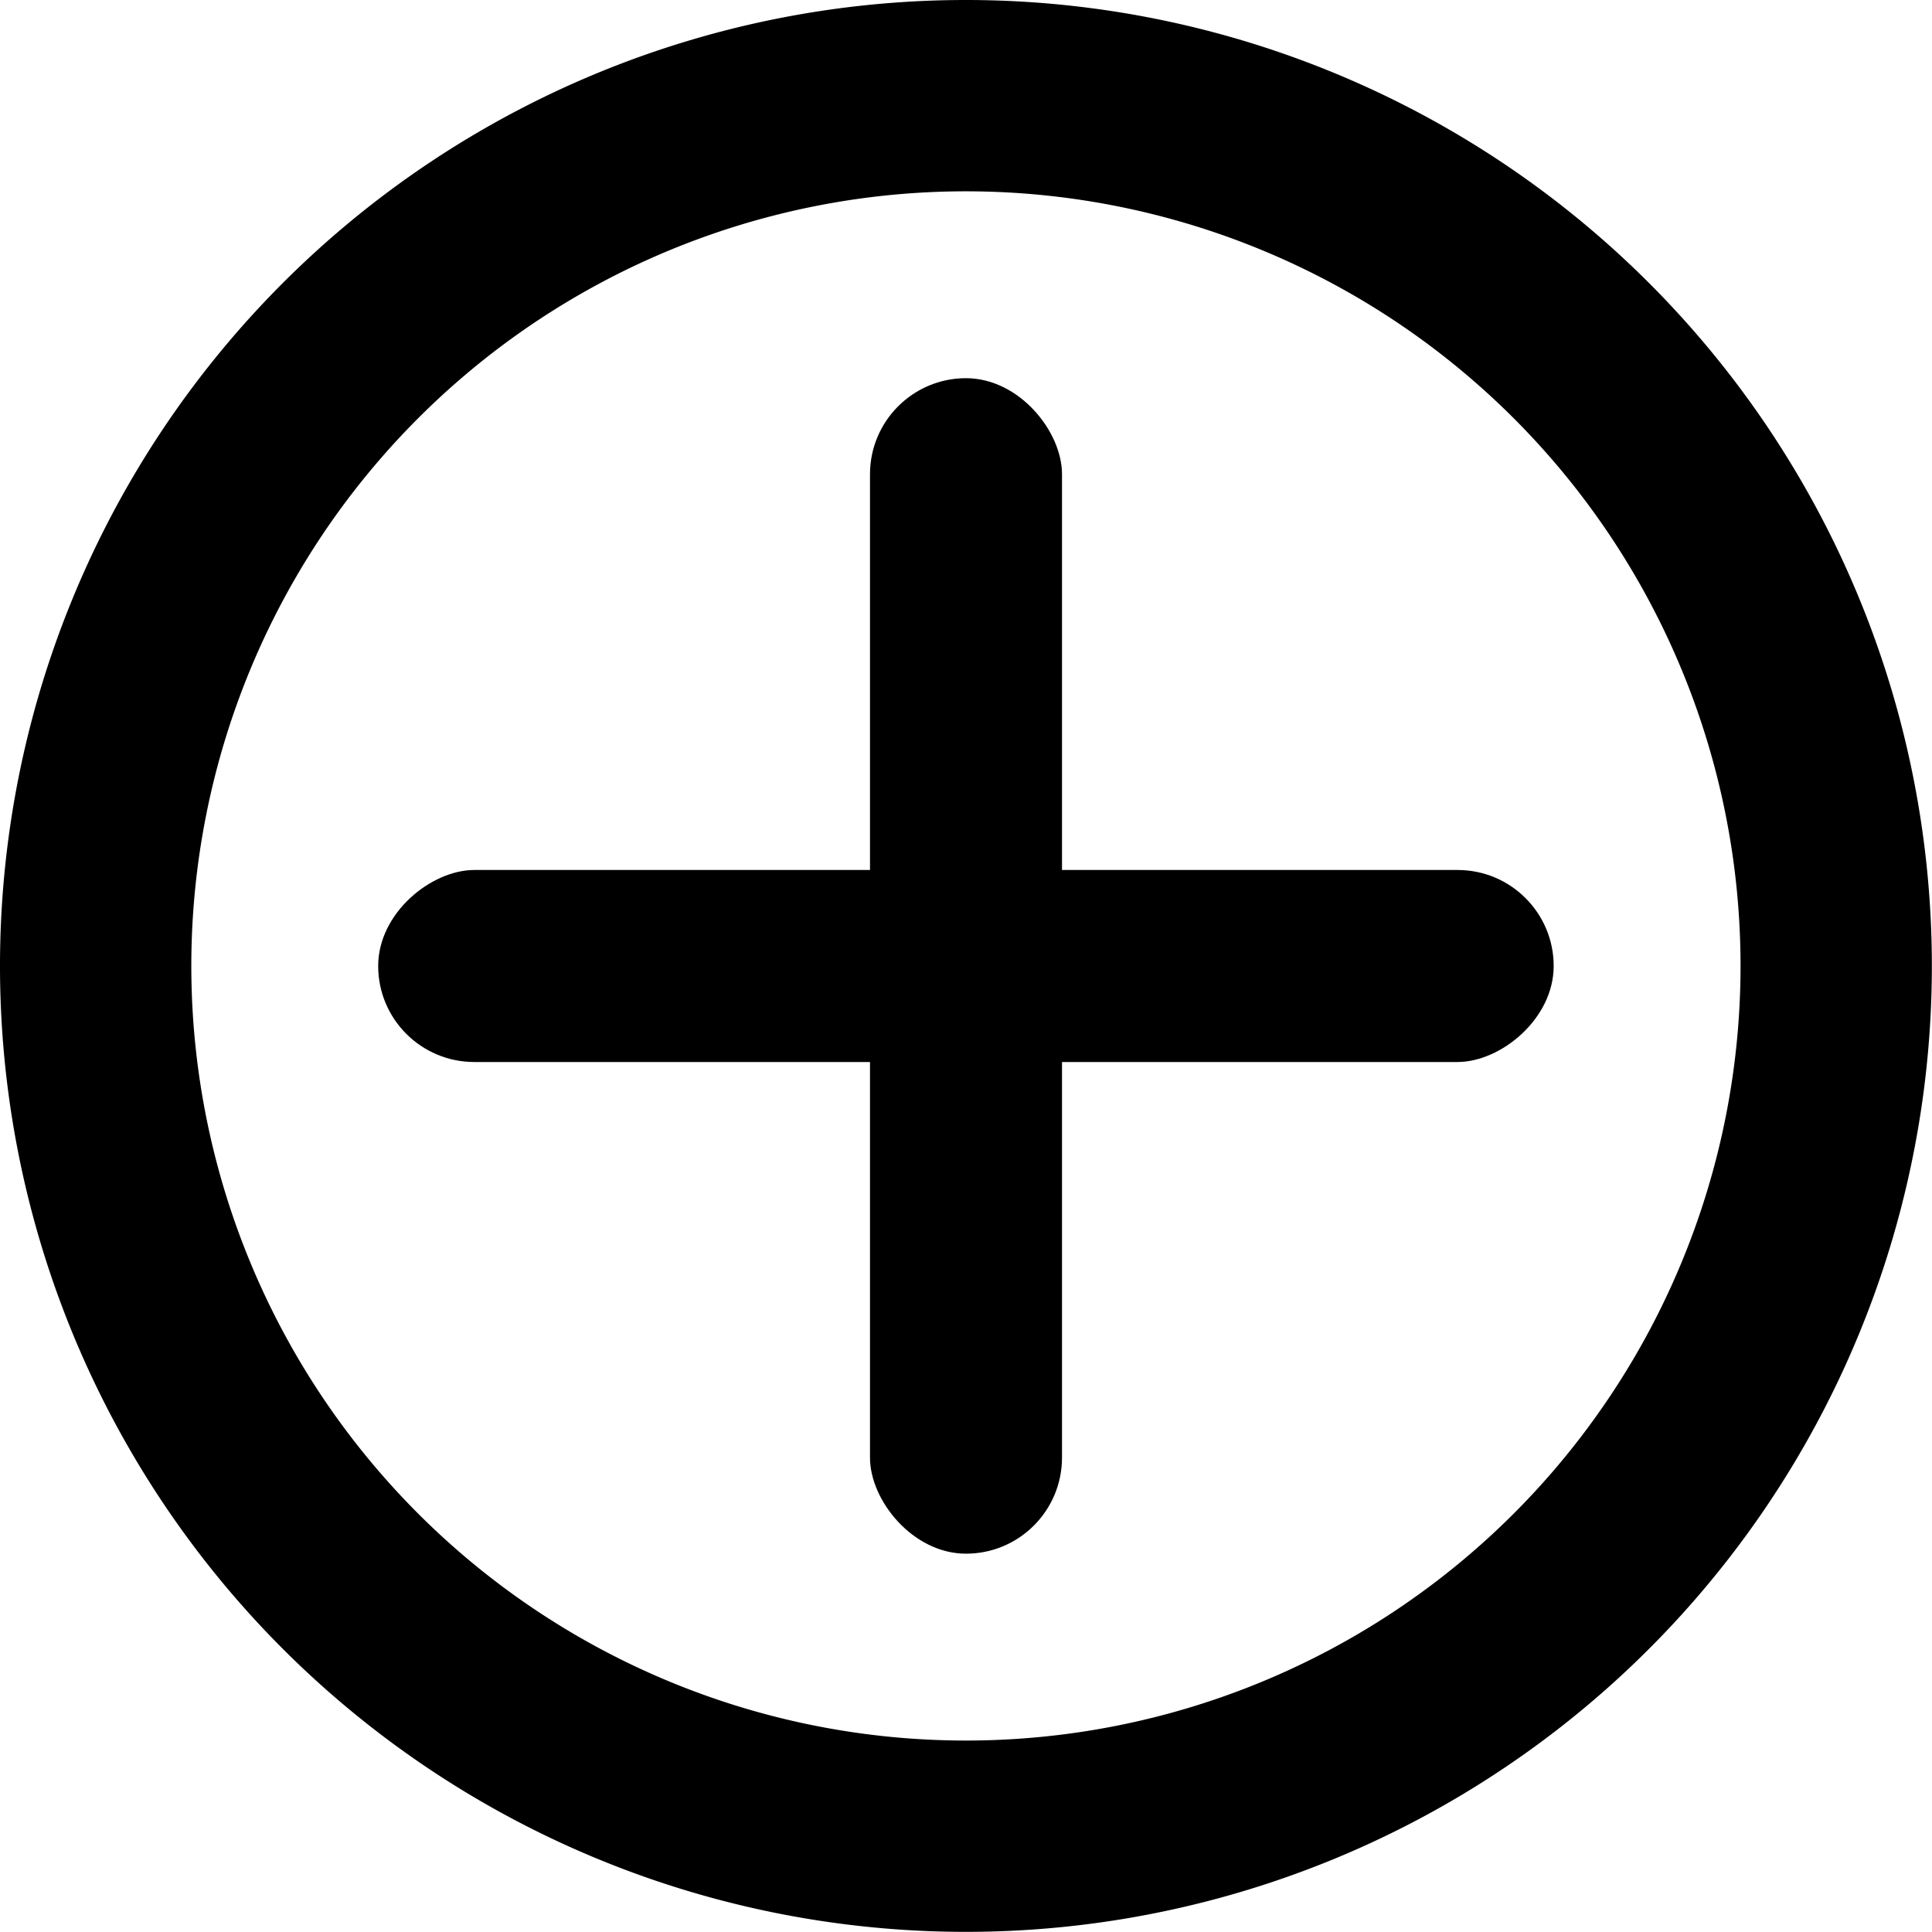 <svg xmlns="http://www.w3.org/2000/svg" width="13.875" height="13.875" viewBox="0 0 13.875 13.875"><title>PlusCircle</title><path d="M8,1.063A6.937,6.937,0,1,0,14.937,8,6.937,6.937,0,0,0,8,1.063Zm0,12.5A5.563,5.563,0,1,1,13.563,8,5.563,5.563,0,0,1,8,13.563Z" transform="translate(-1.063 -1.063)"/><rect x="6.248" y="2.716" width="1.379" height="8.442" rx="0.69"/><rect x="7.31" y="3.779" width="1.379" height="8.442" rx="0.69" transform="translate(-1.063 14.937) rotate(-90)"/></svg>